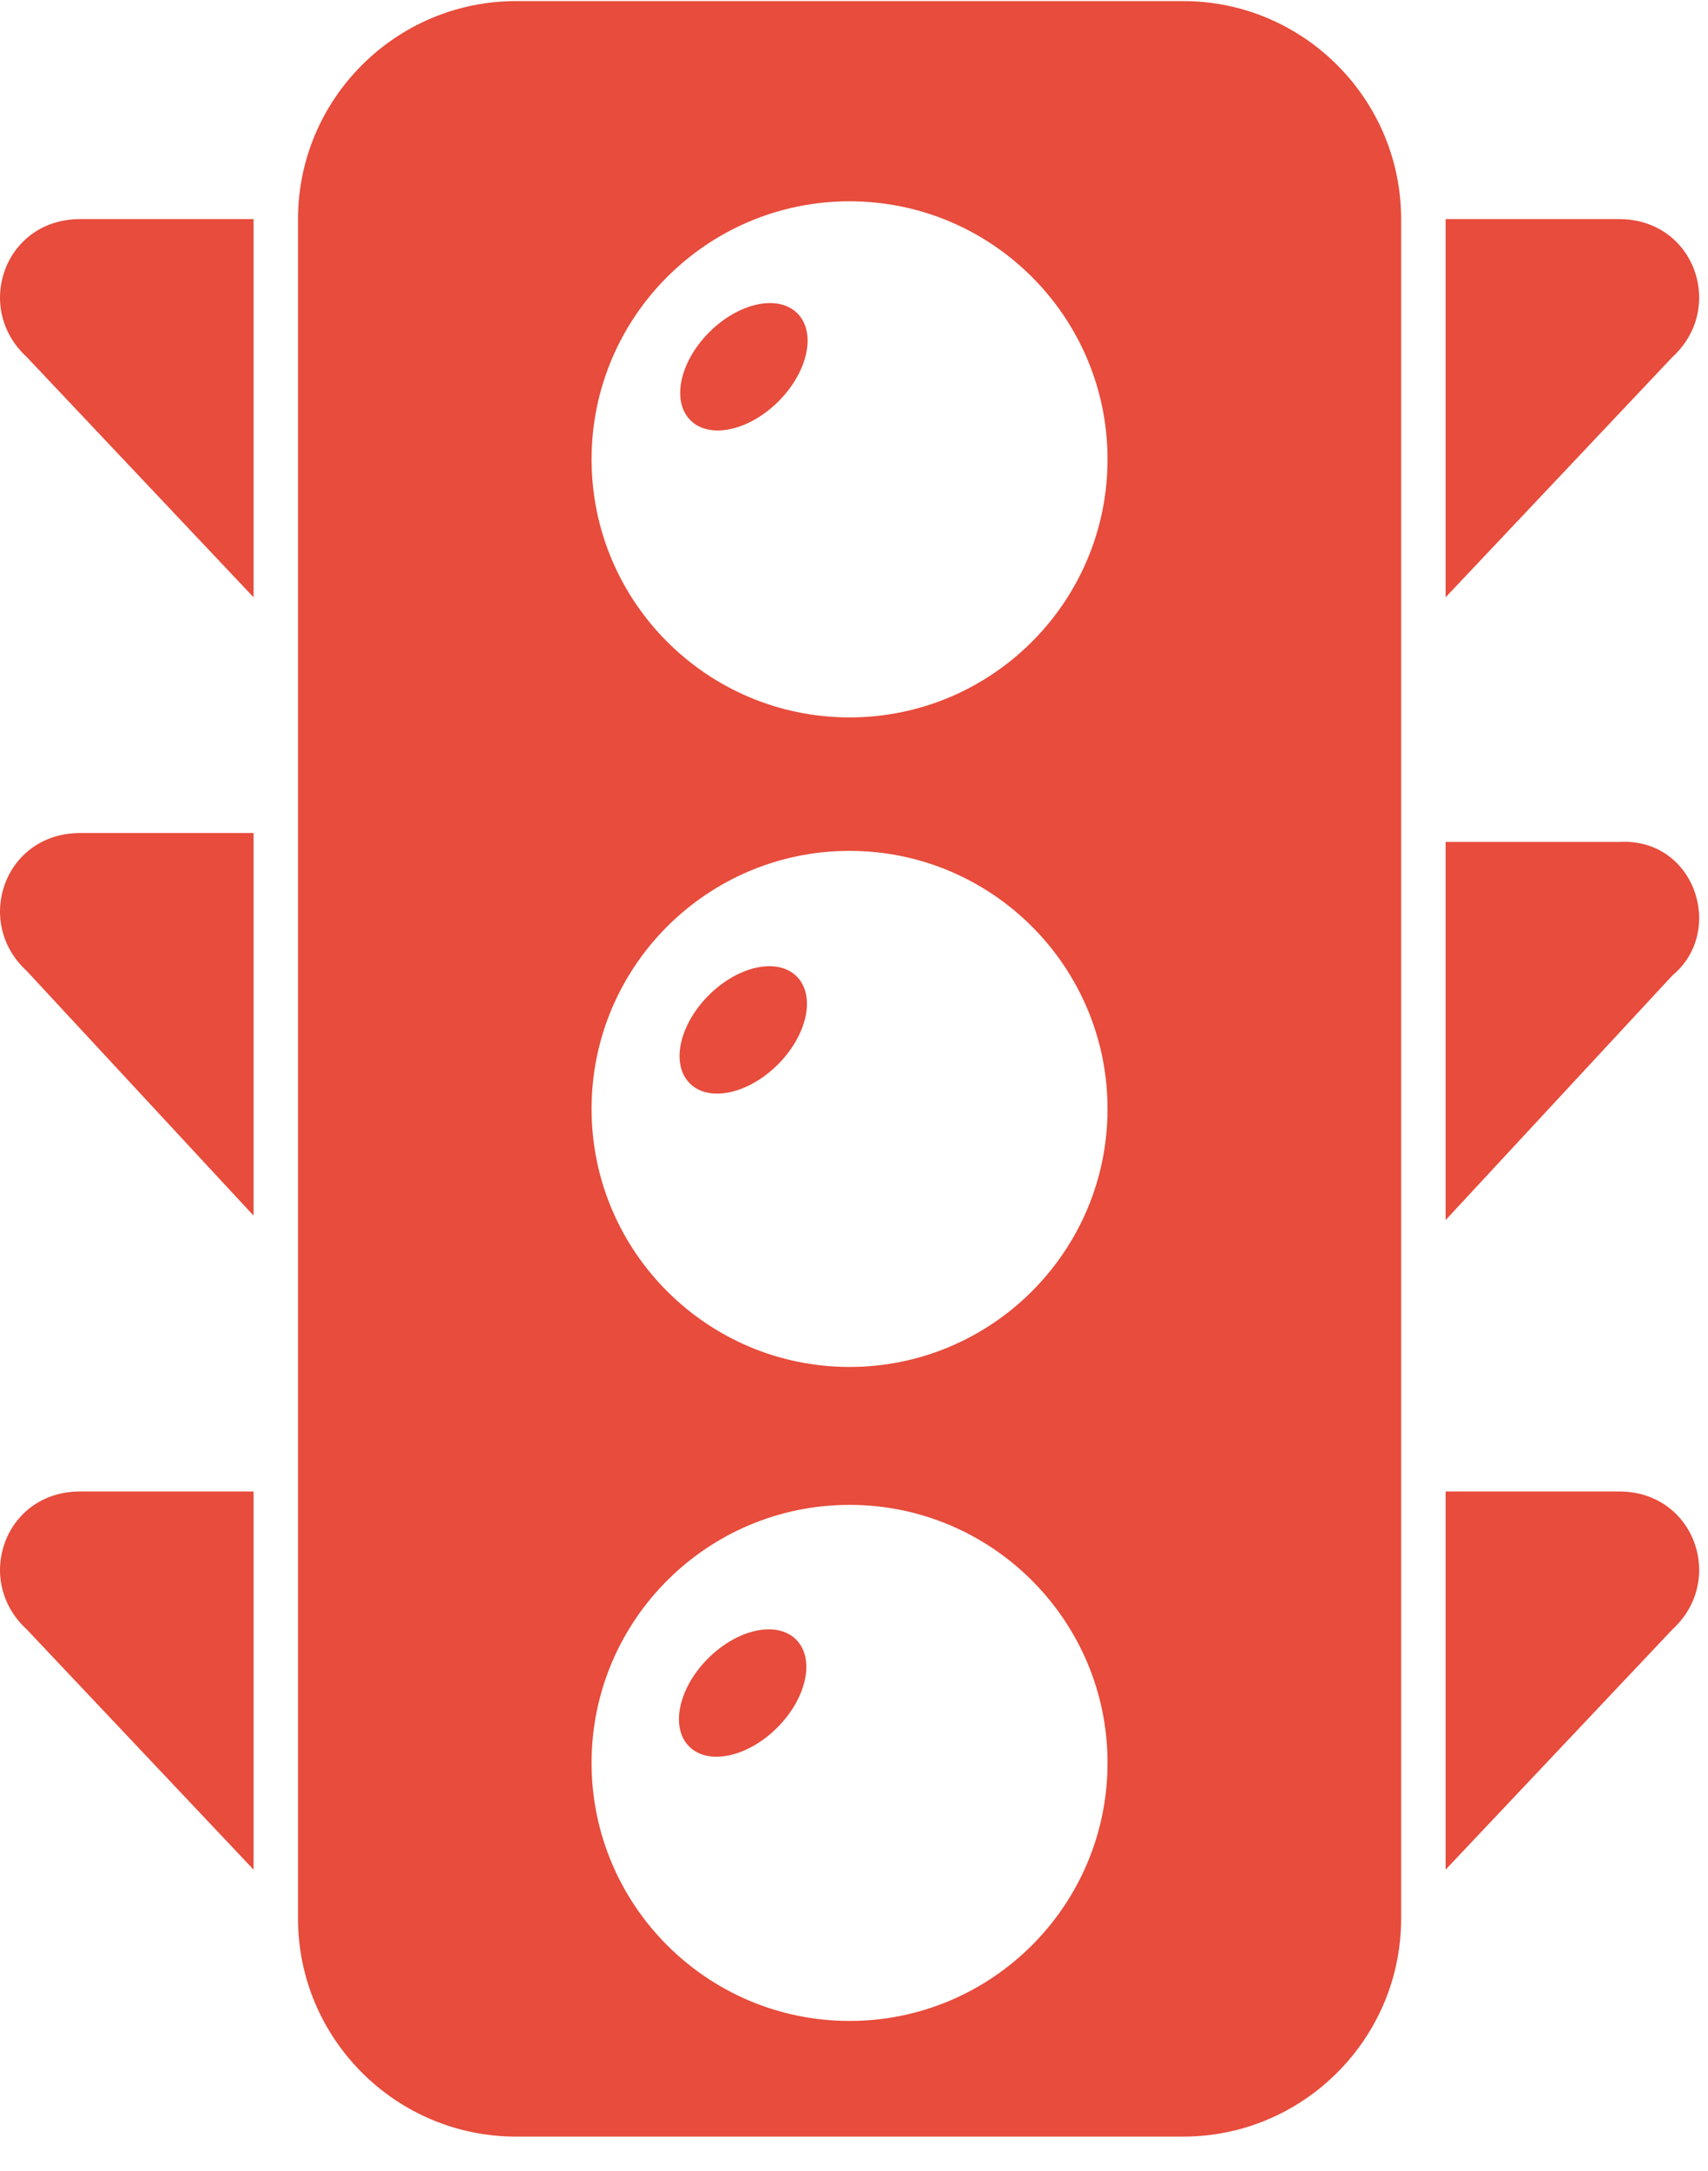 <svg width="48" height="61" viewBox="0 0 48 61" fill="none" xmlns="http://www.w3.org/2000/svg">
<path d="M47.001 10.031L40.626 16.782V6.156H45.501C47.626 6.156 48.501 8.656 47.001 10.031Z" fill="#E74C3C"/>
<path d="M47.001 27.406L40.626 34.281V23.656H45.501C47.626 23.531 48.501 26.156 47.001 27.406Z" fill="#E74C3C"/>
<path d="M47.001 45.781L40.626 52.531V41.906H45.501C47.626 41.906 48.501 44.406 47.001 45.781Z" fill="#E74C3C"/>
<path d="M7.126 6.156V16.782L0.751 10.031C-0.749 8.656 0.126 6.156 2.251 6.156H7.126Z" fill="#E74C3C"/>
<path d="M7.126 23.531V34.156L0.751 27.281C-0.749 25.906 0.126 23.406 2.251 23.406H7.126V23.531Z" fill="#E74C3C"/>
<path d="M7.126 41.906V52.531L0.751 45.781C-0.749 44.406 0.126 41.906 2.251 41.906H7.126Z" fill="#E74C3C"/>
<path d="M33.251 0.031H14.501C11.126 0.031 8.375 2.781 8.375 6.156V53.907C8.375 57.282 11.126 60.032 14.501 60.032H33.251C36.626 60.032 39.376 57.282 39.376 53.907V6.156C39.376 2.781 36.626 0.031 33.251 0.031ZM23.875 56.782C19.875 56.782 16.625 53.532 16.625 49.532C16.625 45.532 19.875 42.282 23.875 42.282C27.875 42.282 31.125 45.532 31.125 49.532C31.125 53.532 27.875 56.782 23.875 56.782ZM23.875 38.407C19.875 38.407 16.625 35.157 16.625 31.157C16.625 27.157 19.875 23.907 23.875 23.907C27.875 23.907 31.125 27.157 31.125 31.157C31.125 35.157 27.875 38.407 23.875 38.407ZM23.875 20.157C19.875 20.157 16.625 16.907 16.625 12.906C16.625 8.906 19.875 5.656 23.875 5.656C27.875 5.656 31.125 8.906 31.125 12.906C31.125 16.907 27.875 20.157 23.875 20.157Z" fill="#E74C3C"/>
<path d="M21.878 11.277C22.708 10.448 22.945 9.34 22.408 8.803C21.871 8.266 20.763 8.503 19.933 9.333C19.103 10.163 18.866 11.271 19.403 11.808C19.94 12.345 21.048 12.107 21.878 11.277Z" fill="#E74C3C"/>
<path d="M21.86 29.91C22.69 29.08 22.927 27.972 22.39 27.435C21.854 26.898 20.745 27.135 19.916 27.965C19.086 28.795 18.848 29.903 19.385 30.44C19.922 30.977 21.03 30.739 21.86 29.91Z" fill="#E74C3C"/>
<path d="M21.843 48.541C22.672 47.712 22.91 46.603 22.373 46.067C21.836 45.53 20.728 45.767 19.898 46.597C19.068 47.427 18.831 48.535 19.368 49.072C19.905 49.609 21.013 49.371 21.843 48.541Z" fill="#E74C3C"/>
</svg>
